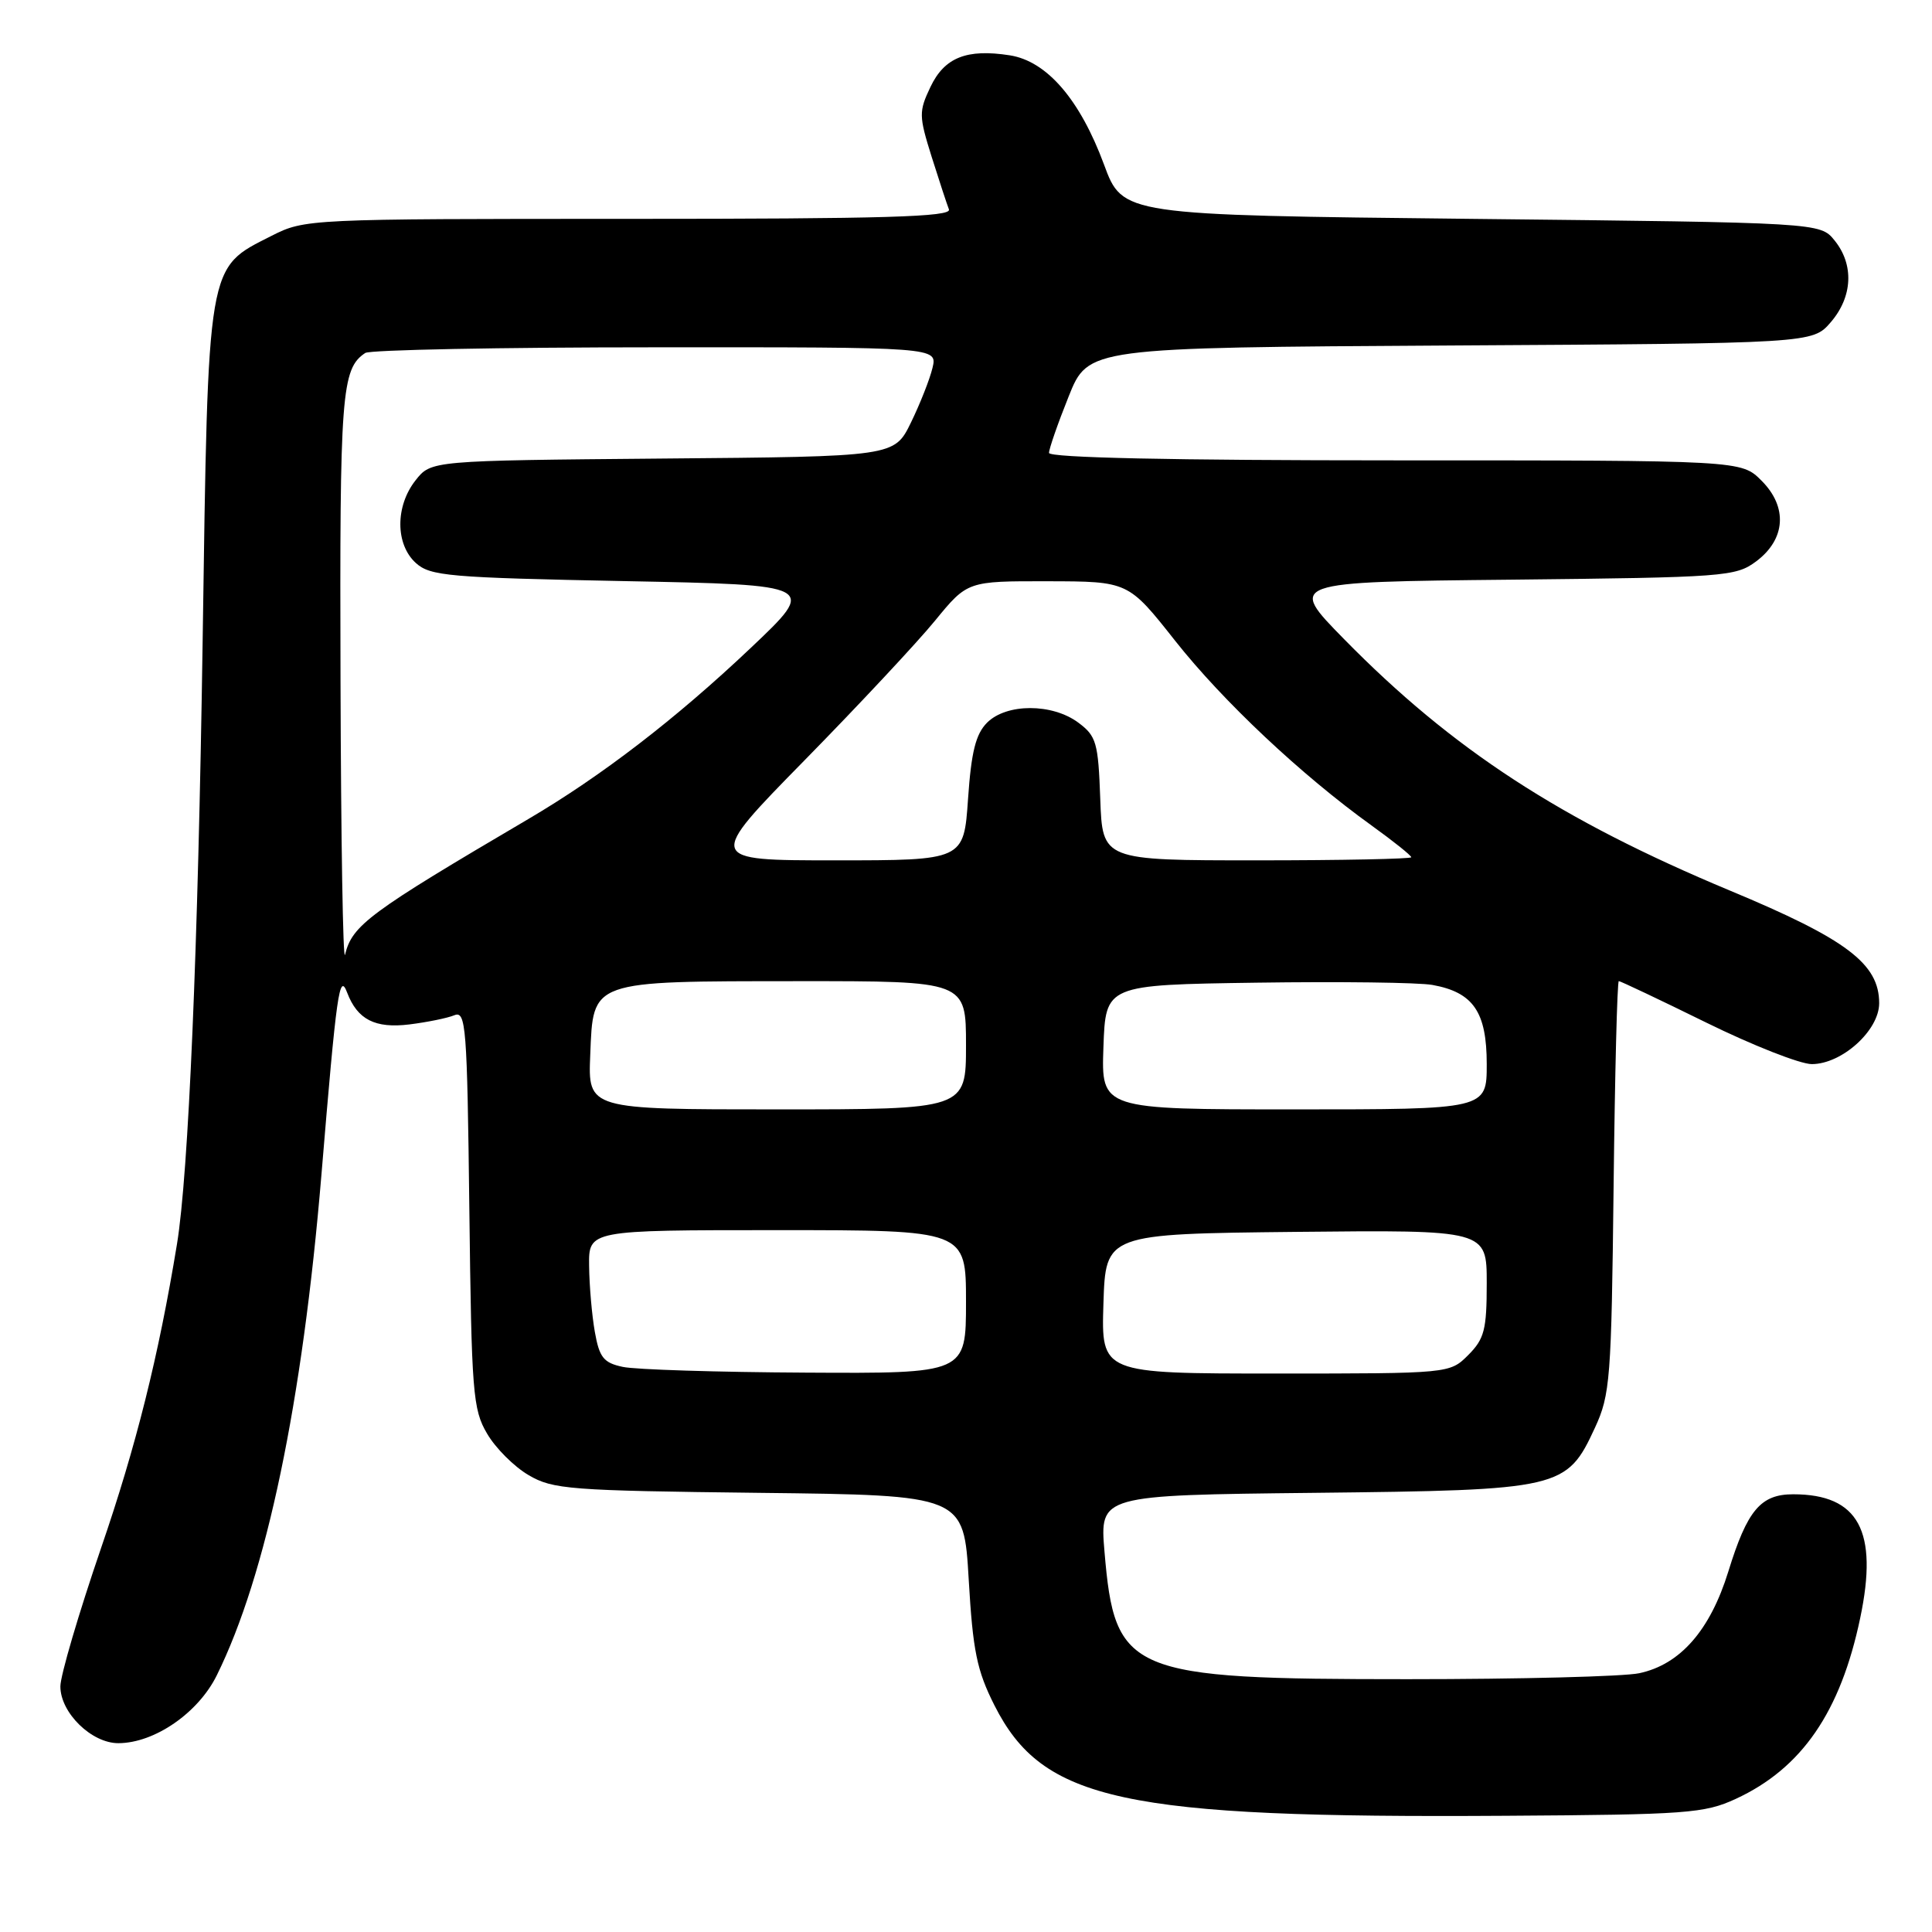 <?xml version="1.0" encoding="UTF-8" standalone="no"?>
<!DOCTYPE svg PUBLIC "-//W3C//DTD SVG 1.1//EN" "http://www.w3.org/Graphics/SVG/1.1/DTD/svg11.dtd" >
<svg xmlns="http://www.w3.org/2000/svg" xmlns:xlink="http://www.w3.org/1999/xlink" version="1.1" viewBox="0 0 256 256">
 <g >
 <path fill="currentColor"
d=" M 230.00 238.36 C 238.74 234.32 243.88 226.86 246.49 214.38 C 248.91 202.87 246.27 198.00 237.61 198.00 C 233.29 198.00 231.52 200.11 229.01 208.24 C 226.60 216.03 222.63 220.56 217.21 221.71 C 215.17 222.15 201.35 222.50 186.50 222.50 C 149.47 222.50 147.72 221.76 146.35 205.59 C 145.72 198.12 145.72 198.12 174.11 197.81 C 206.88 197.45 207.59 197.29 211.34 189.18 C 213.36 184.81 213.52 182.71 213.81 157.25 C 213.98 142.26 214.29 130.00 214.50 130.00 C 214.71 130.00 219.93 132.47 226.09 135.50 C 232.25 138.53 238.54 141.00 240.07 141.00 C 244.06 141.00 249.00 136.54 249.00 132.93 C 249.00 127.70 244.70 124.45 229.21 118.00 C 206.77 108.64 192.43 99.30 178.08 84.67 C 170.66 77.11 170.66 77.11 200.26 76.81 C 228.51 76.51 229.99 76.40 232.68 74.40 C 236.62 71.47 236.91 67.18 233.41 63.69 C 230.73 61.00 230.73 61.00 184.86 61.00 C 155.28 61.00 139.00 60.65 139.00 60.01 C 139.00 59.47 140.17 56.10 141.60 52.54 C 144.19 46.06 144.19 46.06 192.18 45.78 C 240.17 45.50 240.17 45.50 242.59 42.69 C 245.49 39.32 245.69 35.07 243.09 31.86 C 241.18 29.50 241.18 29.50 194.97 29.00 C 148.76 28.50 148.76 28.50 146.29 21.81 C 143.10 13.19 138.72 8.10 133.80 7.33 C 128.09 6.44 125.15 7.61 123.29 11.52 C 121.74 14.78 121.75 15.35 123.44 20.75 C 124.44 23.91 125.47 27.06 125.74 27.75 C 126.11 28.74 117.22 29.00 83.32 29.00 C 40.82 29.00 40.38 29.02 35.98 31.25 C 27.38 35.61 27.59 34.35 26.85 85.00 C 26.25 125.75 24.98 155.55 23.45 164.85 C 21.01 179.72 18.04 191.60 13.39 205.13 C 10.43 213.77 8.00 222.02 8.00 223.46 C 8.00 226.96 12.15 231.00 15.70 230.98 C 20.49 230.96 26.27 226.96 28.72 222.00 C 35.31 208.67 40.07 185.86 42.59 155.68 C 44.61 131.35 44.97 128.82 46.00 131.53 C 47.36 135.10 49.70 136.30 54.26 135.74 C 56.59 135.45 59.26 134.91 60.19 134.53 C 61.74 133.89 61.90 135.91 62.19 160.17 C 62.48 184.53 62.65 186.76 64.54 189.96 C 65.65 191.87 68.13 194.35 70.04 195.46 C 73.25 197.35 75.46 197.52 100.60 197.81 C 127.71 198.12 127.71 198.12 128.36 209.31 C 128.91 218.76 129.44 221.35 131.77 225.97 C 138.17 238.64 148.75 240.93 199.50 240.60 C 223.51 240.45 225.84 240.28 230.00 238.36 Z  M 82.52 181.12 C 79.98 180.58 79.42 179.88 78.82 176.49 C 78.43 174.30 78.09 170.36 78.06 167.75 C 78.00 163.00 78.00 163.00 103.00 163.00 C 128.00 163.00 128.00 163.00 128.00 172.50 C 128.00 182.00 128.00 182.00 106.75 181.88 C 95.06 181.82 84.16 181.48 82.52 181.12 Z  M 146.21 172.75 C 146.50 163.50 146.50 163.50 171.75 163.23 C 197.00 162.97 197.00 162.97 197.00 170.03 C 197.00 176.19 196.69 177.40 194.55 179.55 C 192.09 182.00 192.09 182.00 169.01 182.00 C 145.92 182.00 145.92 182.00 146.21 172.75 Z  M 78.21 139.78 C 78.61 129.84 78.08 130.03 105.75 130.01 C 128.00 130.00 128.00 130.00 128.00 138.50 C 128.00 147.00 128.00 147.00 102.96 147.00 C 77.91 147.00 77.91 147.00 78.21 139.78 Z  M 146.21 138.75 C 146.50 130.50 146.50 130.50 166.50 130.21 C 177.50 130.05 187.99 130.18 189.81 130.51 C 195.22 131.49 197.00 134.09 197.00 141.00 C 197.00 147.00 197.00 147.00 171.46 147.00 C 145.92 147.00 145.92 147.00 146.21 138.75 Z  M 45.12 90.18 C 45.00 52.09 45.24 48.87 48.40 46.77 C 49.00 46.36 66.31 46.02 86.86 46.02 C 124.22 46.00 124.22 46.00 123.56 48.75 C 123.20 50.26 121.91 53.52 120.70 56.00 C 118.50 60.50 118.50 60.50 87.81 60.76 C 57.12 61.03 57.12 61.03 55.06 63.65 C 52.36 67.08 52.38 72.13 55.10 74.60 C 57.02 76.33 59.44 76.54 82.76 77.00 C 108.30 77.50 108.30 77.50 99.45 85.88 C 89.54 95.26 79.68 102.84 70.00 108.53 C 48.91 120.93 46.67 122.58 45.72 126.50 C 45.45 127.60 45.18 111.26 45.12 90.18 Z  M 106.60 100.75 C 113.75 93.46 121.53 85.14 123.89 82.25 C 128.19 77.00 128.19 77.00 138.84 77.02 C 149.50 77.04 149.50 77.04 155.70 84.89 C 162.06 92.94 172.44 102.69 181.75 109.39 C 184.64 111.47 187.00 113.36 187.00 113.59 C 187.00 113.81 177.79 114.00 166.54 114.00 C 146.08 114.00 146.08 114.00 145.79 105.85 C 145.52 98.39 145.28 97.54 142.88 95.75 C 139.42 93.18 133.37 93.18 130.79 95.76 C 129.29 97.27 128.70 99.62 128.27 105.86 C 127.71 114.00 127.71 114.00 110.65 114.00 C 93.60 114.00 93.60 114.00 106.60 100.75 Z "/>
</g>
</svg>